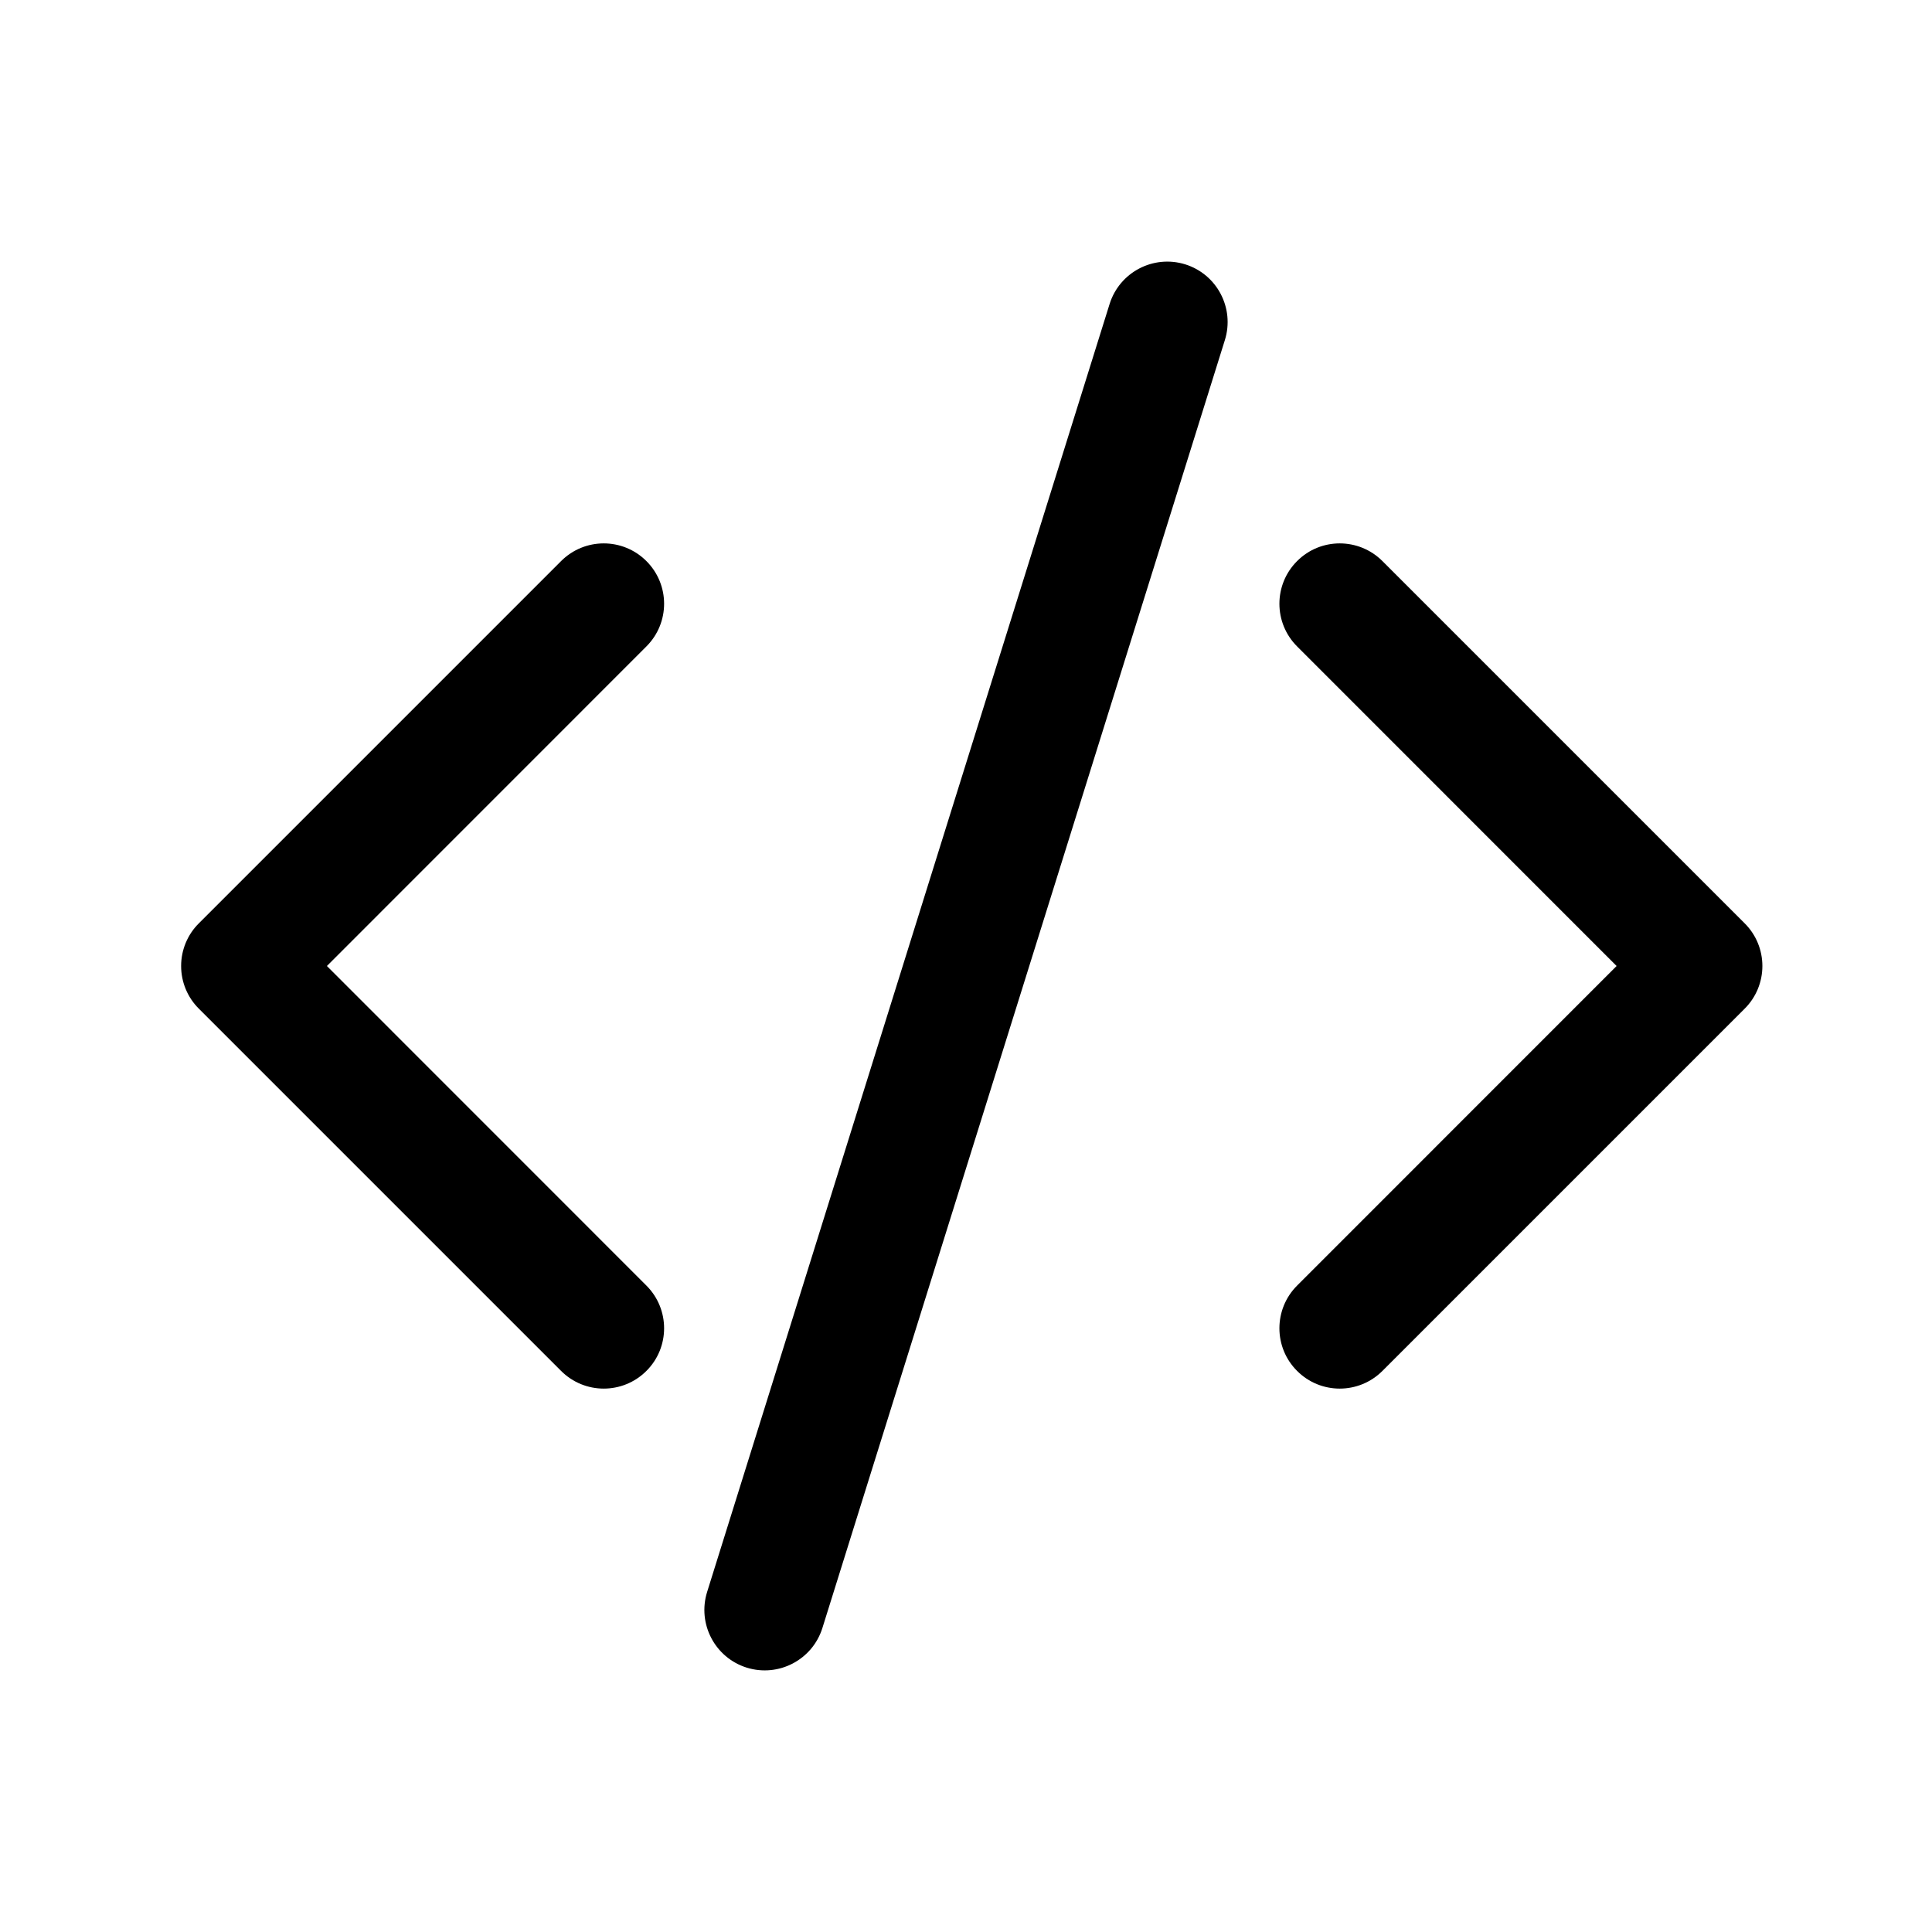 <svg width="24" height="24" viewBox="0 0 24 24" xmlns="http://www.w3.org/2000/svg">
<path fill-rule="evenodd" clip-rule="evenodd" d="M8.03 6.97C8.323 7.263 8.323 7.737 8.03 8.03L4.061 12L8.03 15.97C8.323 16.263 8.323 16.738 8.03 17.03C7.737 17.323 7.263 17.323 6.97 17.03L2.47 12.53C2.329 12.39 2.25 12.199 2.25 12C2.25 11.801 2.329 11.61 2.47 11.47L6.97 6.97C7.263 6.677 7.737 6.677 8.03 6.97ZM16.113 6.97C16.405 6.677 16.88 6.677 17.173 6.97L21.673 11.47C21.814 11.61 21.893 11.801 21.893 12C21.893 12.199 21.814 12.39 21.673 12.53L17.173 17.03C16.88 17.323 16.405 17.323 16.113 17.03C15.82 16.738 15.82 16.263 16.113 15.97L20.082 12L16.113 8.03C15.82 7.737 15.82 7.263 16.113 6.97Z"/>
<path fill-rule="evenodd" clip-rule="evenodd" d="M14.724 3.284C15.119 3.408 15.339 3.828 15.216 4.224L10.216 20.224C10.092 20.619 9.672 20.839 9.276 20.716C8.881 20.592 8.661 20.172 8.784 19.776L13.784 3.776C13.908 3.381 14.328 3.161 14.724 3.284Z"/>
</svg>
